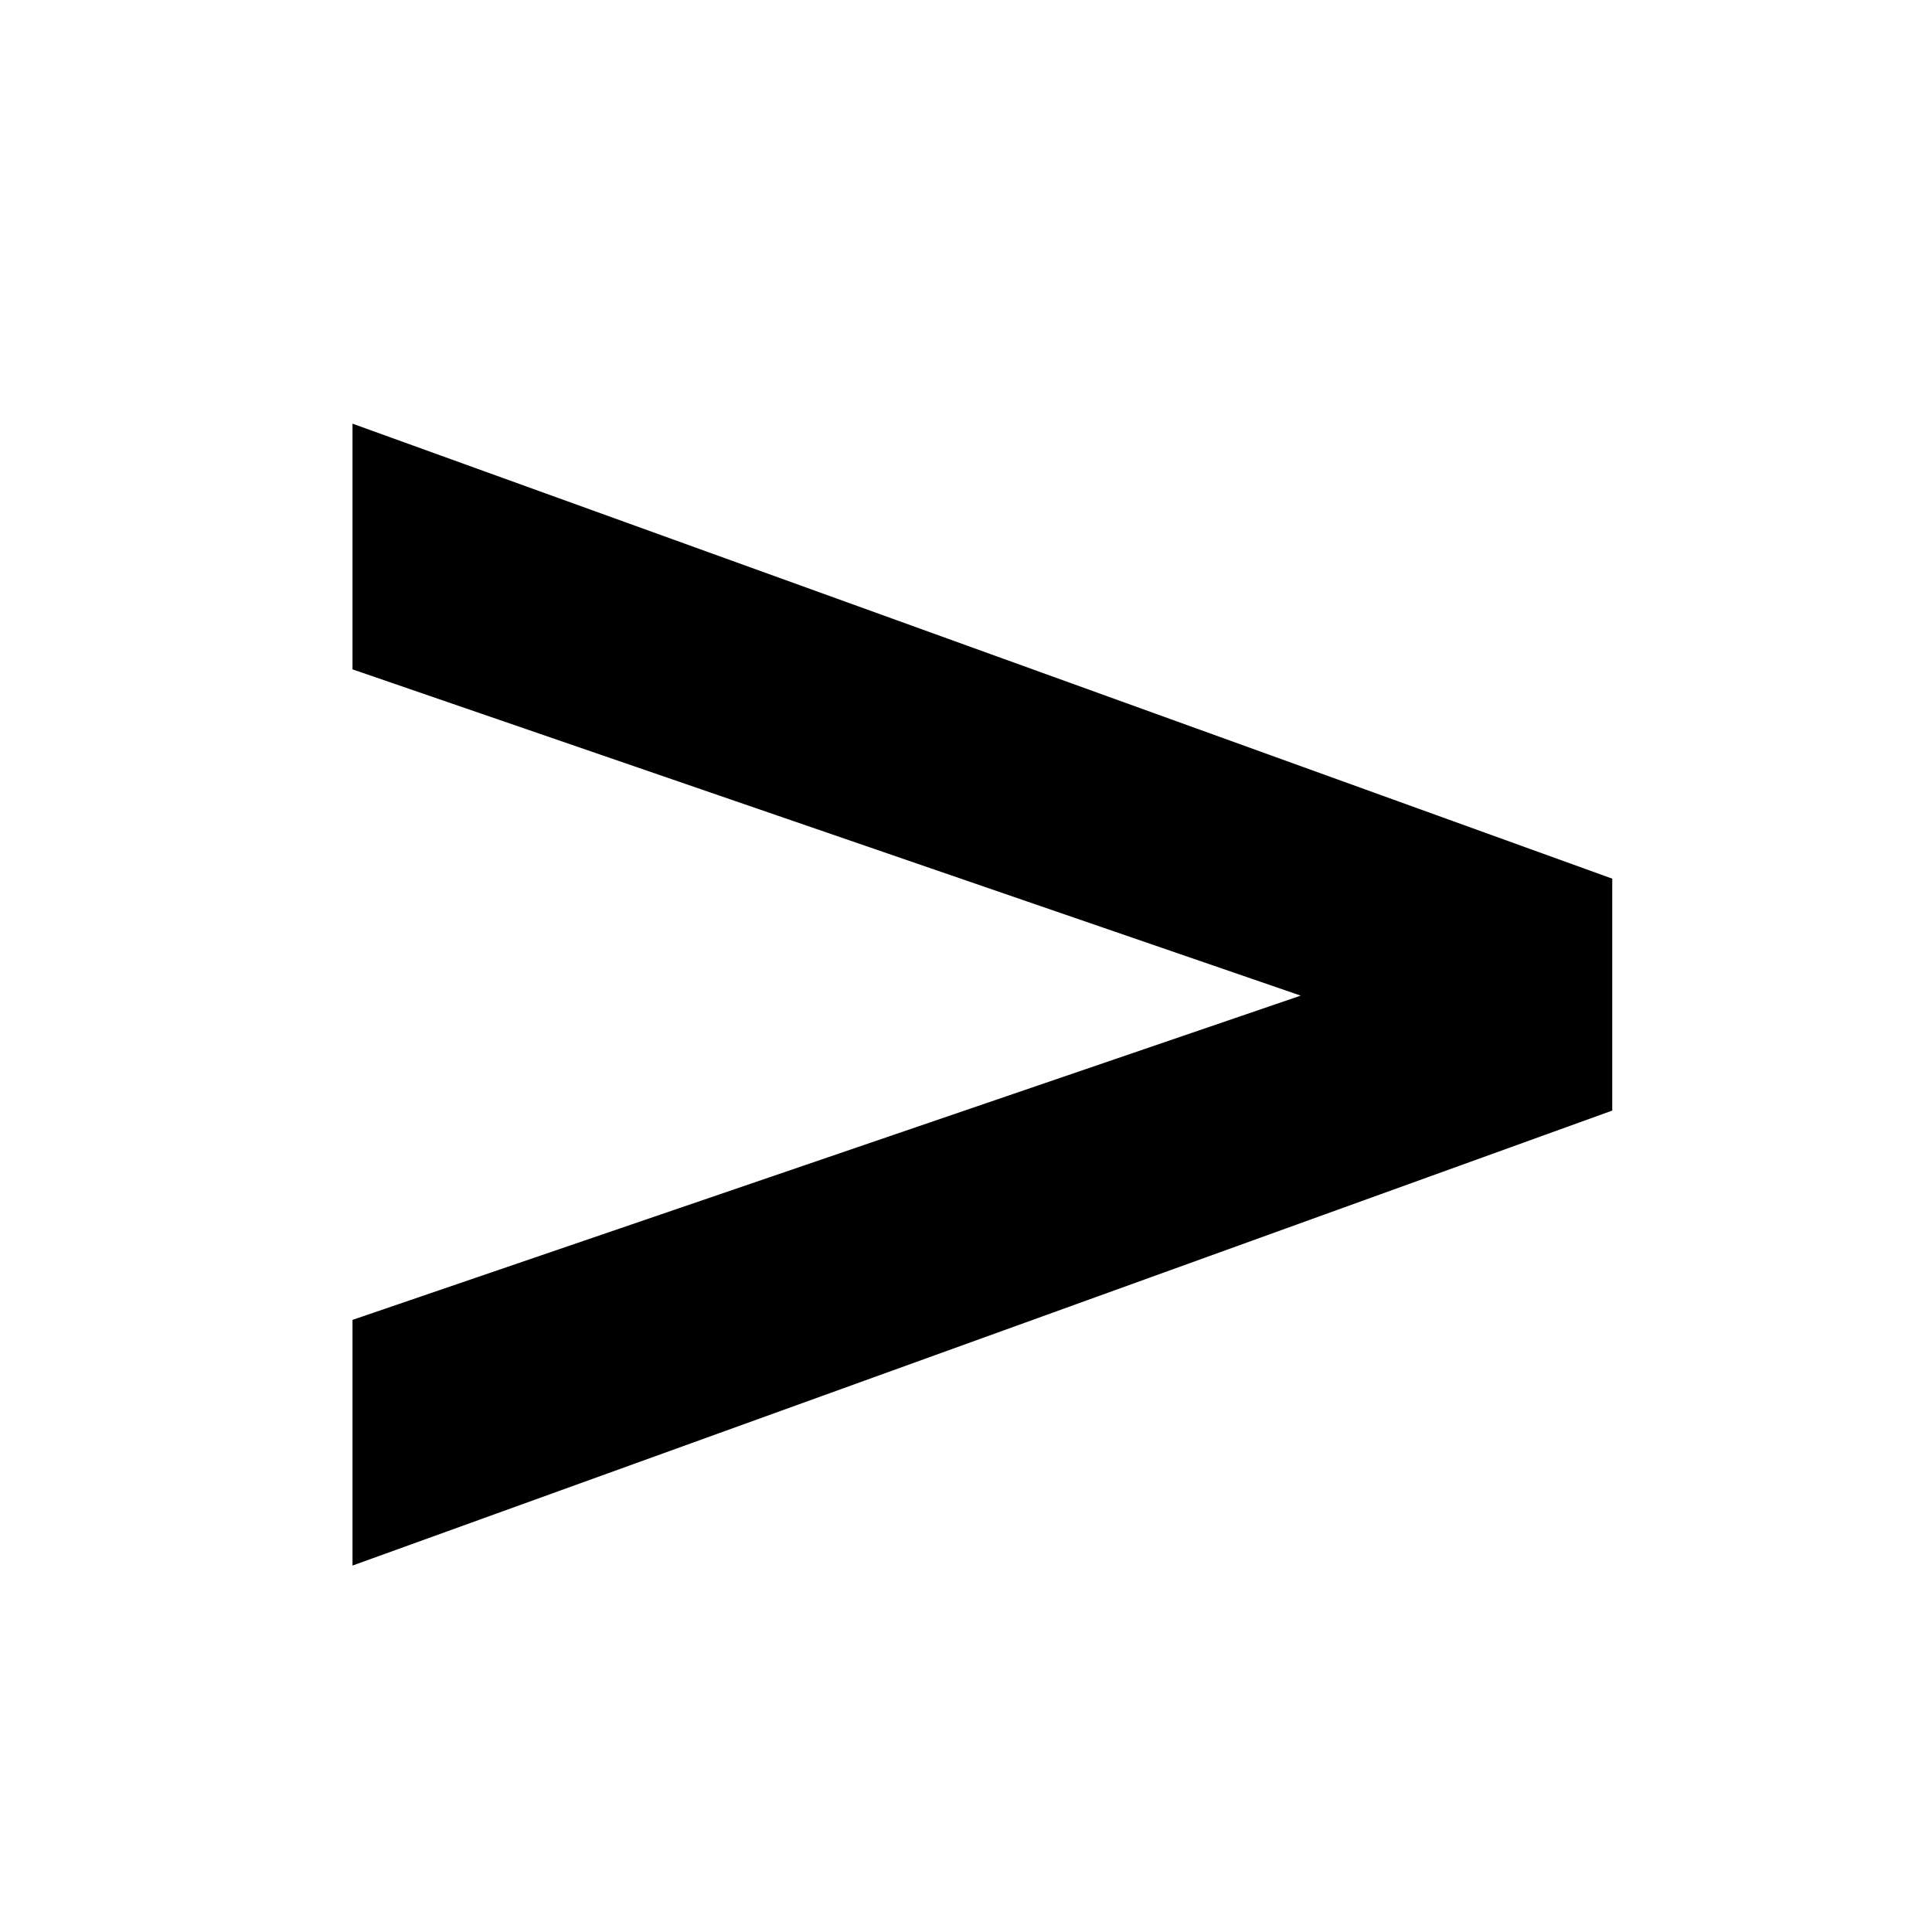 <?xml version="1.0" encoding="UTF-8" standalone="no"?>
<svg
   xmlns:dc="http://purl.org/dc/elements/1.1/"
   xmlns:cc="http://creativecommons.org/ns#"
   xmlns:rdf="http://www.w3.org/1999/02/22-rdf-syntax-ns#"
   xmlns:svg="http://www.w3.org/2000/svg"
   xmlns="http://www.w3.org/2000/svg"
   xmlns:sodipodi="http://sodipodi.sourceforge.net/DTD/sodipodi-0.dtd"
   xmlns:inkscape="http://www.inkscape.org/namespaces/inkscape"
   version="1.1"
   id="svg2"
   viewBox="0 0 24 24"
   inkscape:version="0.91 r13725"
   sodipodi:docname="greaterThan.svg">
  <sodipodi:namedview
     pagecolor="#ffffff"
     bordercolor="#666666"
     borderopacity="1"
     objecttolerance="10"
     gridtolerance="10"
     guidetolerance="10"
     inkscape:pageopacity="0"
     inkscape:pageshadow="2"
     inkscape:window-width="841"
     inkscape:window-height="480"
     id="namedview11"
     showgrid="false"
     inkscape:zoom="9.8333333"
     inkscape:cx="12"
     inkscape:cy="12"
     inkscape:window-x="930"
     inkscape:window-y="421"
     inkscape:window-maximized="0"
     inkscape:current-layer="svg2" />
  <defs
     id="defs4" />
  <rect
     y="-19.729"
     x="-30.508"
     height="29.593"
     width="17.898"
     id="rect4145"
     style="opacity:0;fill:#000000;fill-opacity:1;stroke:none;stroke-opacity:1" />
  <g
     style="display:inline"
     id="layer1">
    <rect
       y="3.661"
       x="7.22"
       height="17.39"
       width="9.966"
       id="rect4170"
       style="opacity:0;fill:#ff0000;fill-opacity:1;stroke:none;stroke-opacity:1" />
  </g>
  <g
     style="display:inline"
     id="layer2" />
  <g
     style="font-style:normal;font-weight:normal;font-size:15px;line-height:125%;font-family:sans-serif;letter-spacing:0px;word-spacing:0px;fill:#000000;fill-opacity:1;stroke:none;stroke-width:1px;stroke-linecap:butt;stroke-linejoin:miter;stroke-opacity:1"
     id="text4140">
    <path
       d="m 4.379,8.315 0,-3.052 15.649,5.652 0,2.881 -15.649,5.652 0,-3.052 L 16.158,12.368 4.379,8.315 Z"
       style="font-style:normal;font-variant:normal;font-weight:bold;font-stretch:normal;font-size:25px;font-family:sans-serif;-inkscape-font-specification:'sans-serif Bold'"
       id="path4140" />
  </g>
</svg>
